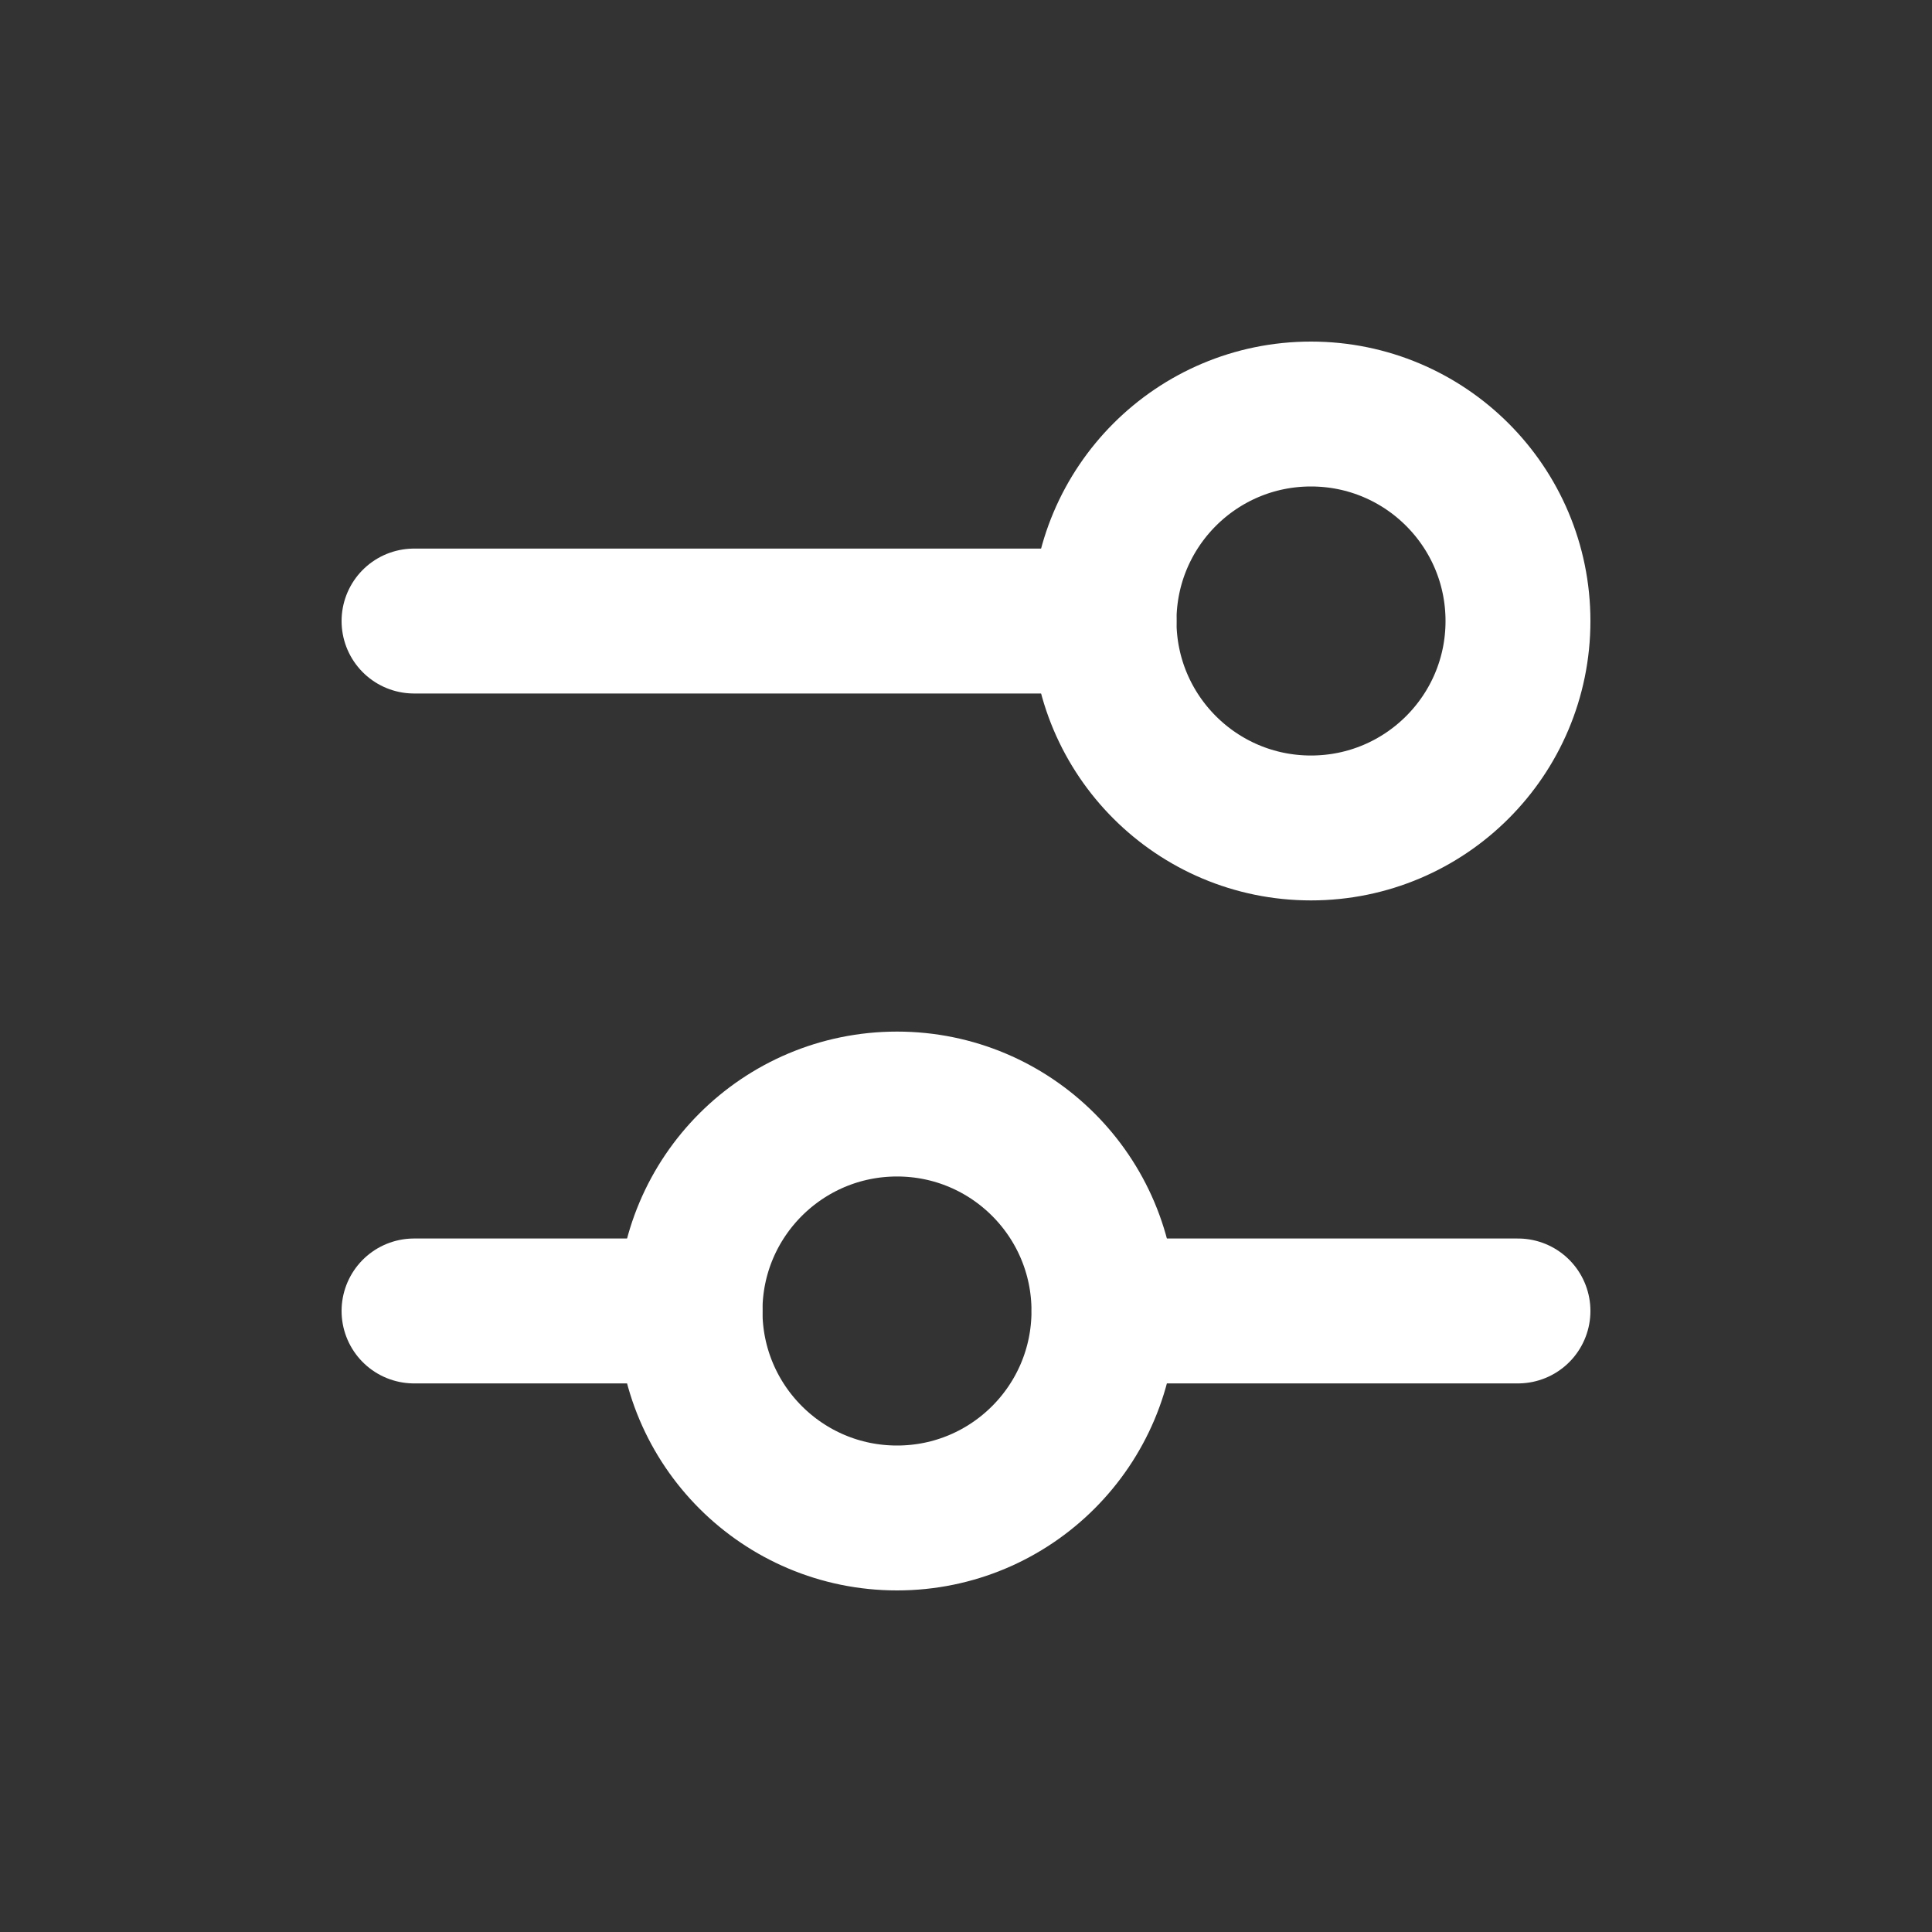 <svg width="20" height="20" viewBox="0 0 20 20" fill="none" xmlns="http://www.w3.org/2000/svg">
<rect x="0" y="0" width="20" height="20" fill="#333333" stroke="none"/>
<path d="M4.286 6.429H11.429" stroke="white" stroke-width="1.5" stroke-linecap="round" stroke-linejoin="round"/>
<path d="M13.571 8.571C14.755 8.571 15.714 7.612 15.714 6.429C15.714 5.245 14.755 4.286 13.571 4.286C12.388 4.286 11.429 5.245 11.429 6.429C11.429 7.612 12.388 8.571 13.571 8.571Z" stroke="white" stroke-width="1.5" stroke-linecap="round" stroke-linejoin="round"/>
<path d="M15.714 13.571H11.429M7.143 13.571H4.286" stroke="white" stroke-width="1.5" stroke-linecap="round" stroke-linejoin="round"/>
<path d="M9.286 15.714C10.469 15.714 11.428 14.755 11.428 13.571C11.428 12.388 10.469 11.429 9.286 11.429C8.102 11.429 7.143 12.388 7.143 13.571C7.143 14.755 8.102 15.714 9.286 15.714Z" stroke="white" stroke-width="1.5" stroke-linecap="round" stroke-linejoin="round"/>
</svg>
